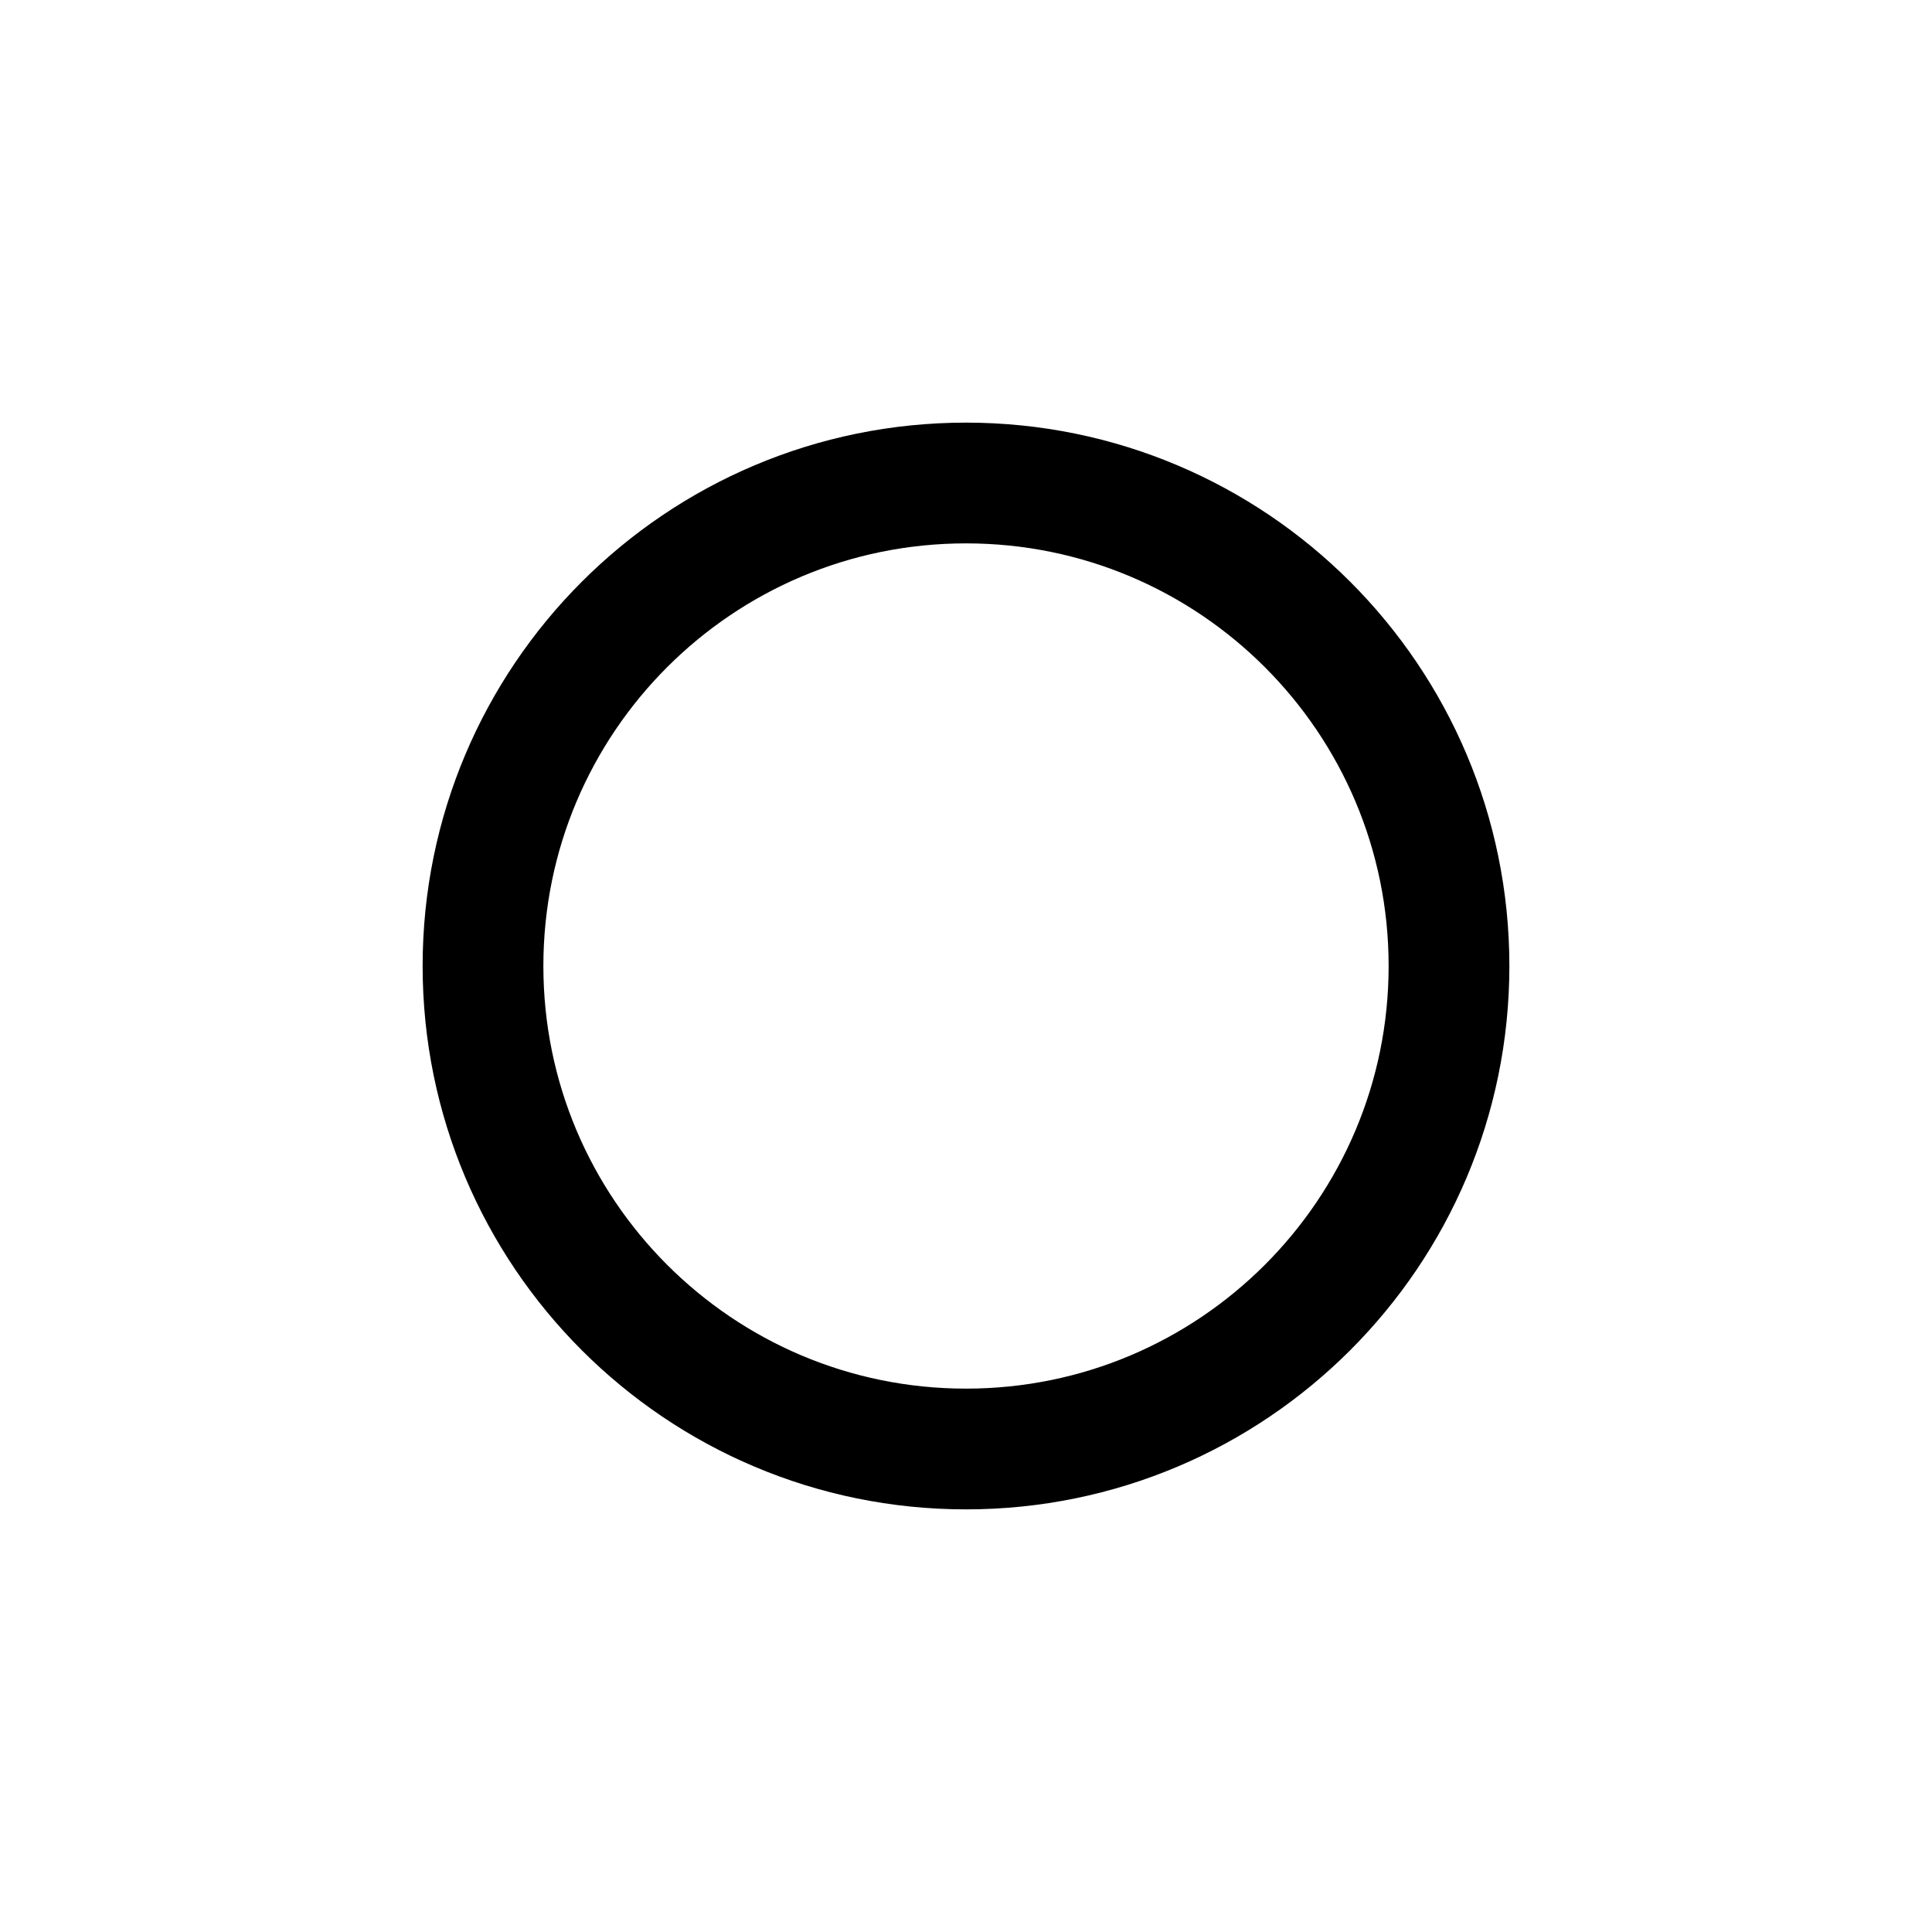 <svg xmlns="http://www.w3.org/2000/svg" width="512" height="512"><path d="M384 256c0 70.692-57.308 128-128 128-70.692 0-128-57.308-128-128 0-70.692 57.308-128 128-128 70.692 0 128 57.308 128 128z" stroke="#000" stroke-width="32" stroke-linecap="round" fill="none"/></svg>